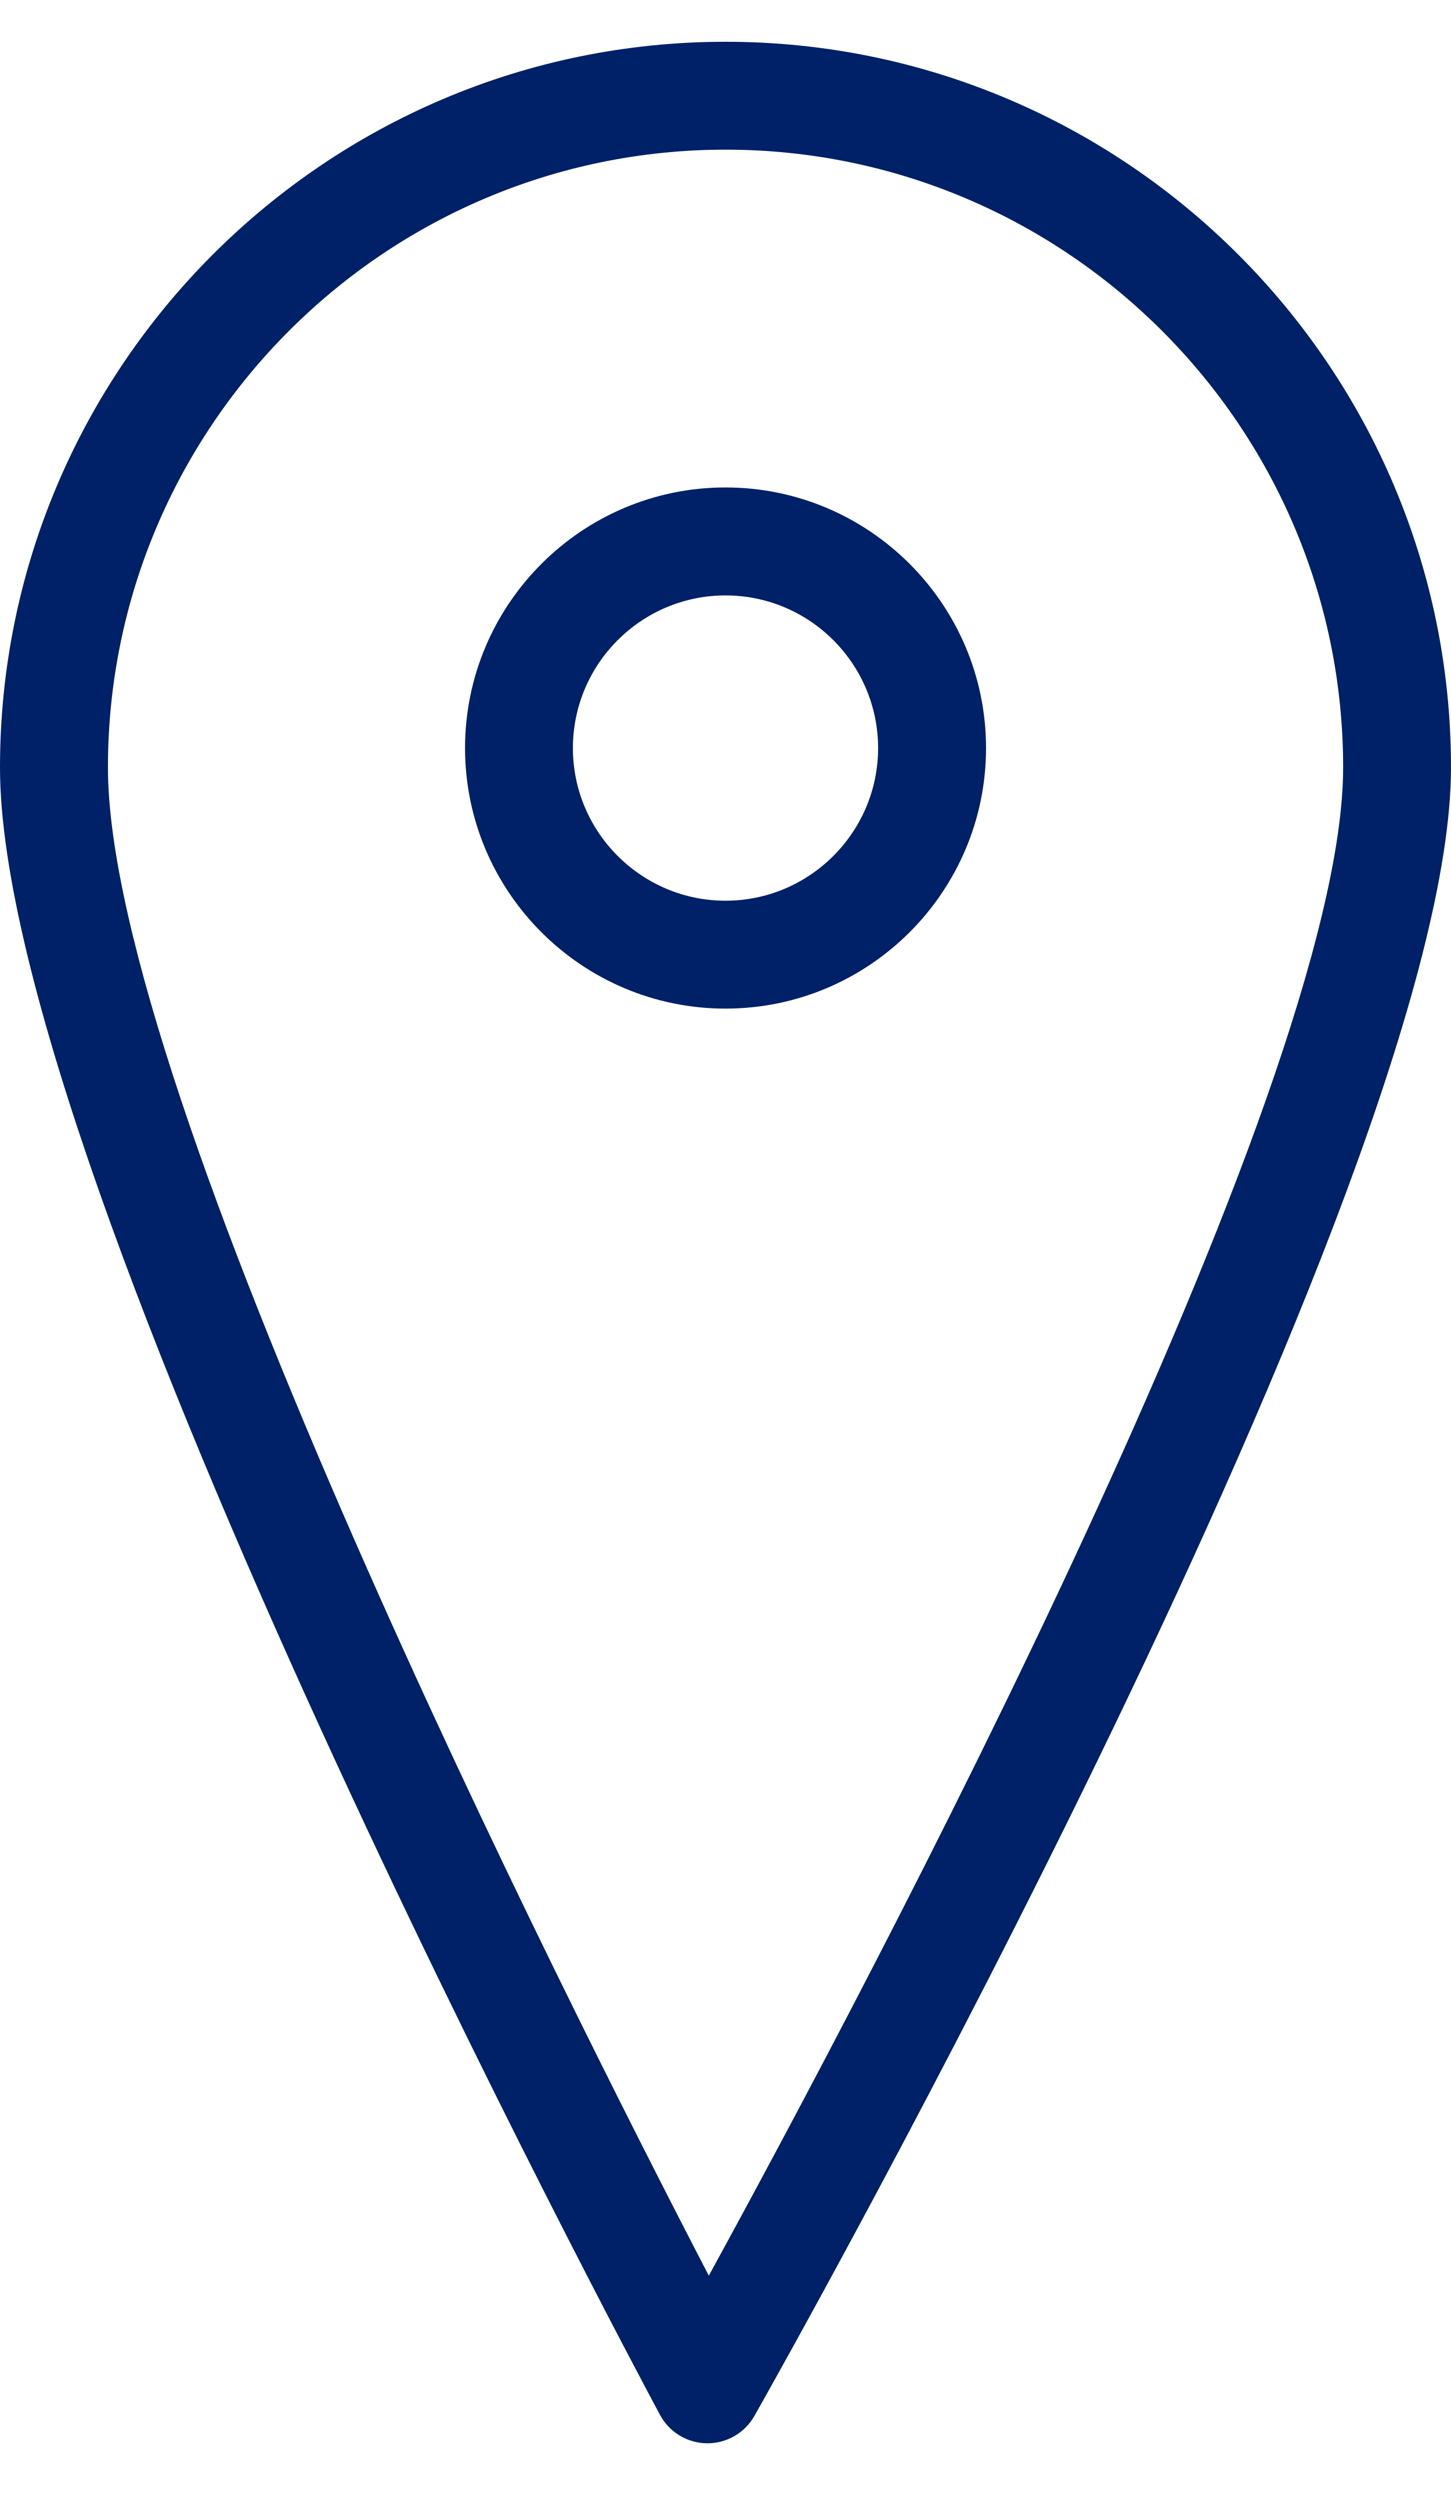 <svg width="18" height="31" viewBox="0 0 18 31" fill="none" xmlns="http://www.w3.org/2000/svg">
<path d="M9 0.518C4.038 0.518 0 4.556 0 9.518C0 14.634 7.852 29.324 8.187 29.947C8.302 30.162 8.525 30.297 8.769 30.3C8.772 30.3 8.774 30.3 8.777 30.3C9.018 30.3 9.24 30.17 9.359 29.96C9.712 29.337 18 14.642 18 9.518C18 4.556 13.963 0.518 9 0.518ZM8.793 28.221C6.954 24.681 1.339 13.538 1.339 9.518C1.339 5.293 4.776 1.856 9 1.856C13.225 1.856 16.662 5.293 16.662 9.518C16.662 13.535 10.724 24.696 8.793 28.221Z" fill="#002068"/>
<path d="M9 6.045C7.218 6.045 5.769 7.495 5.769 9.277C5.769 11.059 7.218 12.508 9 12.508C10.782 12.508 12.232 11.059 12.232 9.277C12.232 7.495 10.782 6.045 9 6.045ZM9 11.17C7.957 11.17 7.107 10.32 7.107 9.277C7.107 8.234 7.956 7.384 9 7.384C10.044 7.384 10.893 8.233 10.893 9.277C10.893 10.321 10.043 11.17 9 11.17Z" fill="#002068"/>
</svg>
